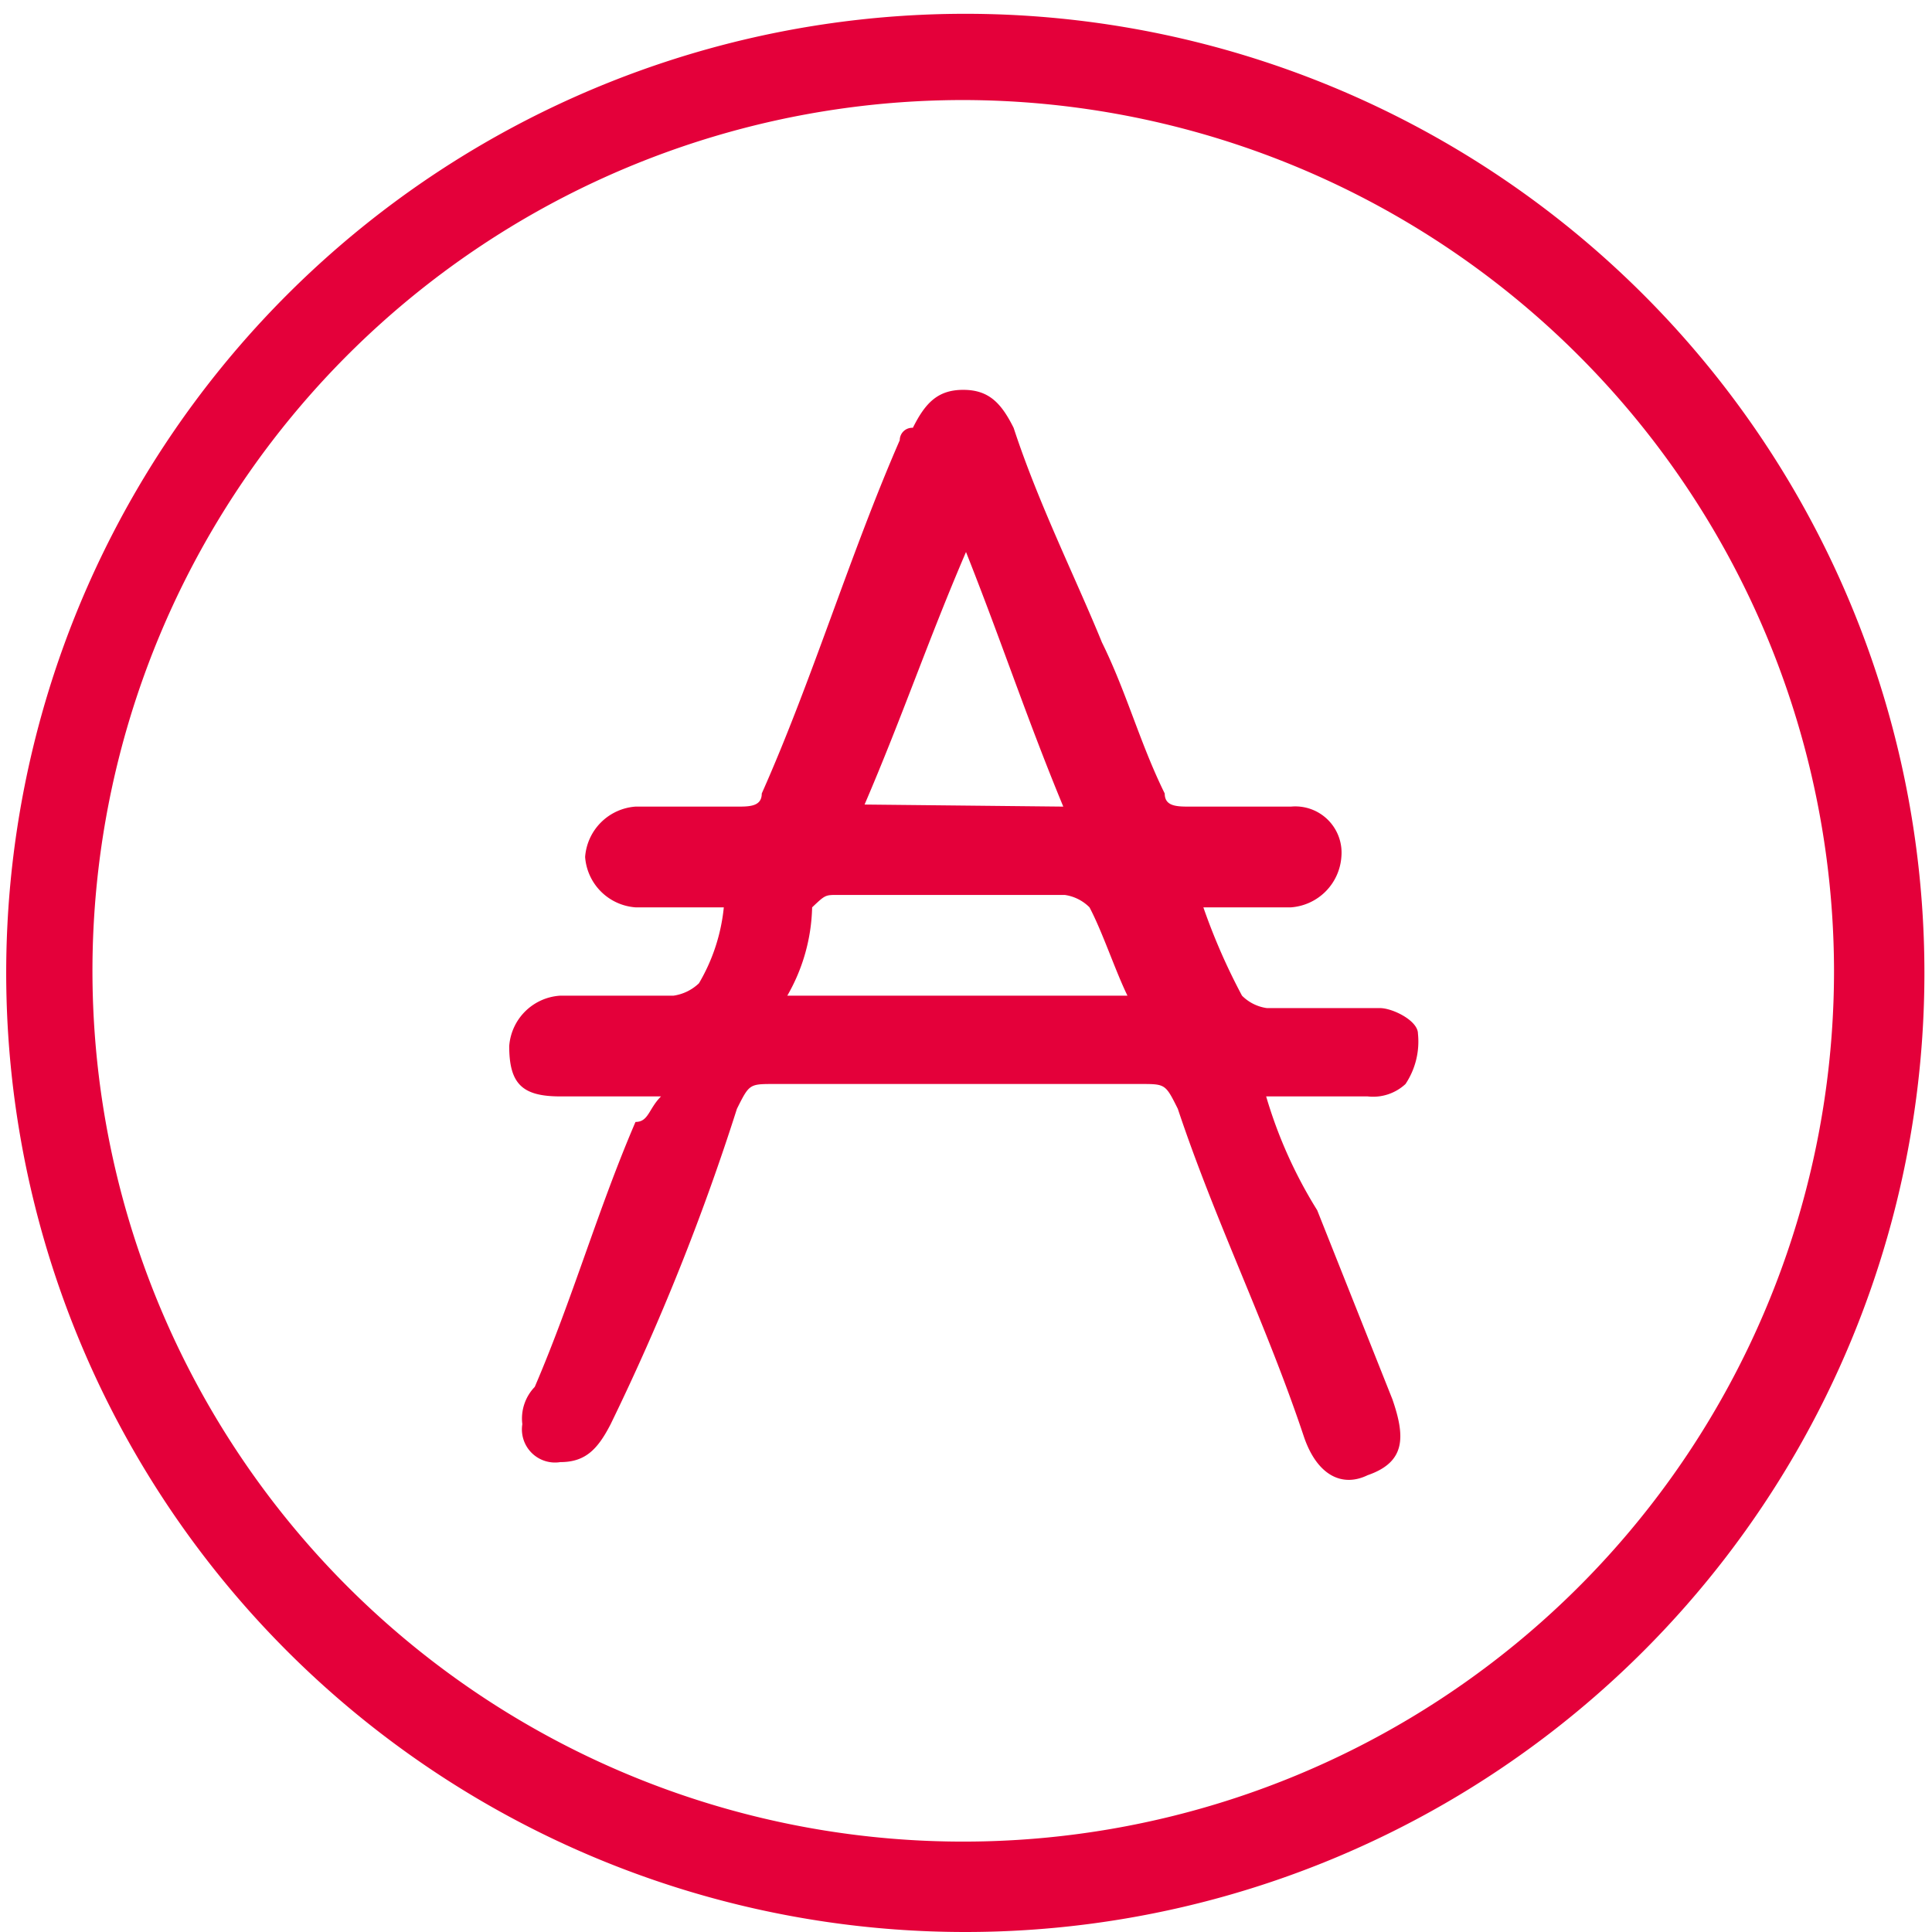<svg id="Vrstva_1" data-name="Vrstva 1" xmlns="http://www.w3.org/2000/svg" viewBox="0 0 28 28"><defs><style>.cls-1{fill:#e4003a;}</style></defs><title>logo-mini_new</title><path class="cls-1" d="M14,28a13.9,13.9,0,1,1,13.89-13.9A13.9,13.9,0,0,1,14,28ZM14,1.45A12.62,12.62,0,1,0,26.58,14.06,12.64,12.64,0,0,0,14,1.45Z"/><path class="cls-1" d="M9.58,15.89H8.12c-.55,0-.74-.18-.74-.73a.79.79,0,0,1,.74-.73H9.76a.67.67,0,0,0,.37-.18,2.69,2.69,0,0,0,.36-1.1H9.21a.79.79,0,0,1-.73-.73.79.79,0,0,1,.73-.73h1.47c.18,0,.36,0,.36-.19.73-1.64,1.28-3.47,2-5.12a.18.18,0,0,1,.19-.18c.18-.36.36-.55.73-.55s.55.19.73.55c.36,1.1.91,2.2,1.28,3.11.36.73.55,1.46.91,2.19,0,.19.18.19.37.19h1.46a.67.67,0,0,1,.73.73.79.79,0,0,1-.73.73H17.44A9,9,0,0,0,18,14.43a.63.63,0,0,0,.36.18H20c.18,0,.55.18.55.37a1.11,1.11,0,0,1-.18.73.69.69,0,0,1-.55.18H18.35a6.66,6.66,0,0,0,.74,1.65l1.09,2.74c.19.55.19.91-.36,1.1-.37.18-.73,0-.92-.55-.55-1.65-1.28-3.11-1.83-4.76-.18-.36-.18-.36-.54-.36H11.22c-.36,0-.36,0-.54.36a34,34,0,0,1-1.83,4.57c-.19.37-.37.55-.73.55a.48.48,0,0,1-.55-.55.66.66,0,0,1,.18-.54c.55-1.28.91-2.56,1.46-3.84C9.4,16.26,9.4,16.07,9.58,15.89Zm1.83-1.46h4.93c-.18-.37-.36-.92-.55-1.28a.63.63,0,0,0-.36-.18H12.14c-.18,0-.18,0-.37.18A2.68,2.68,0,0,1,11.41,14.43Zm4-2.74C14.88,10.41,14.52,9.31,14,8c-.55,1.28-.92,2.38-1.47,3.66Z"/></svg>
